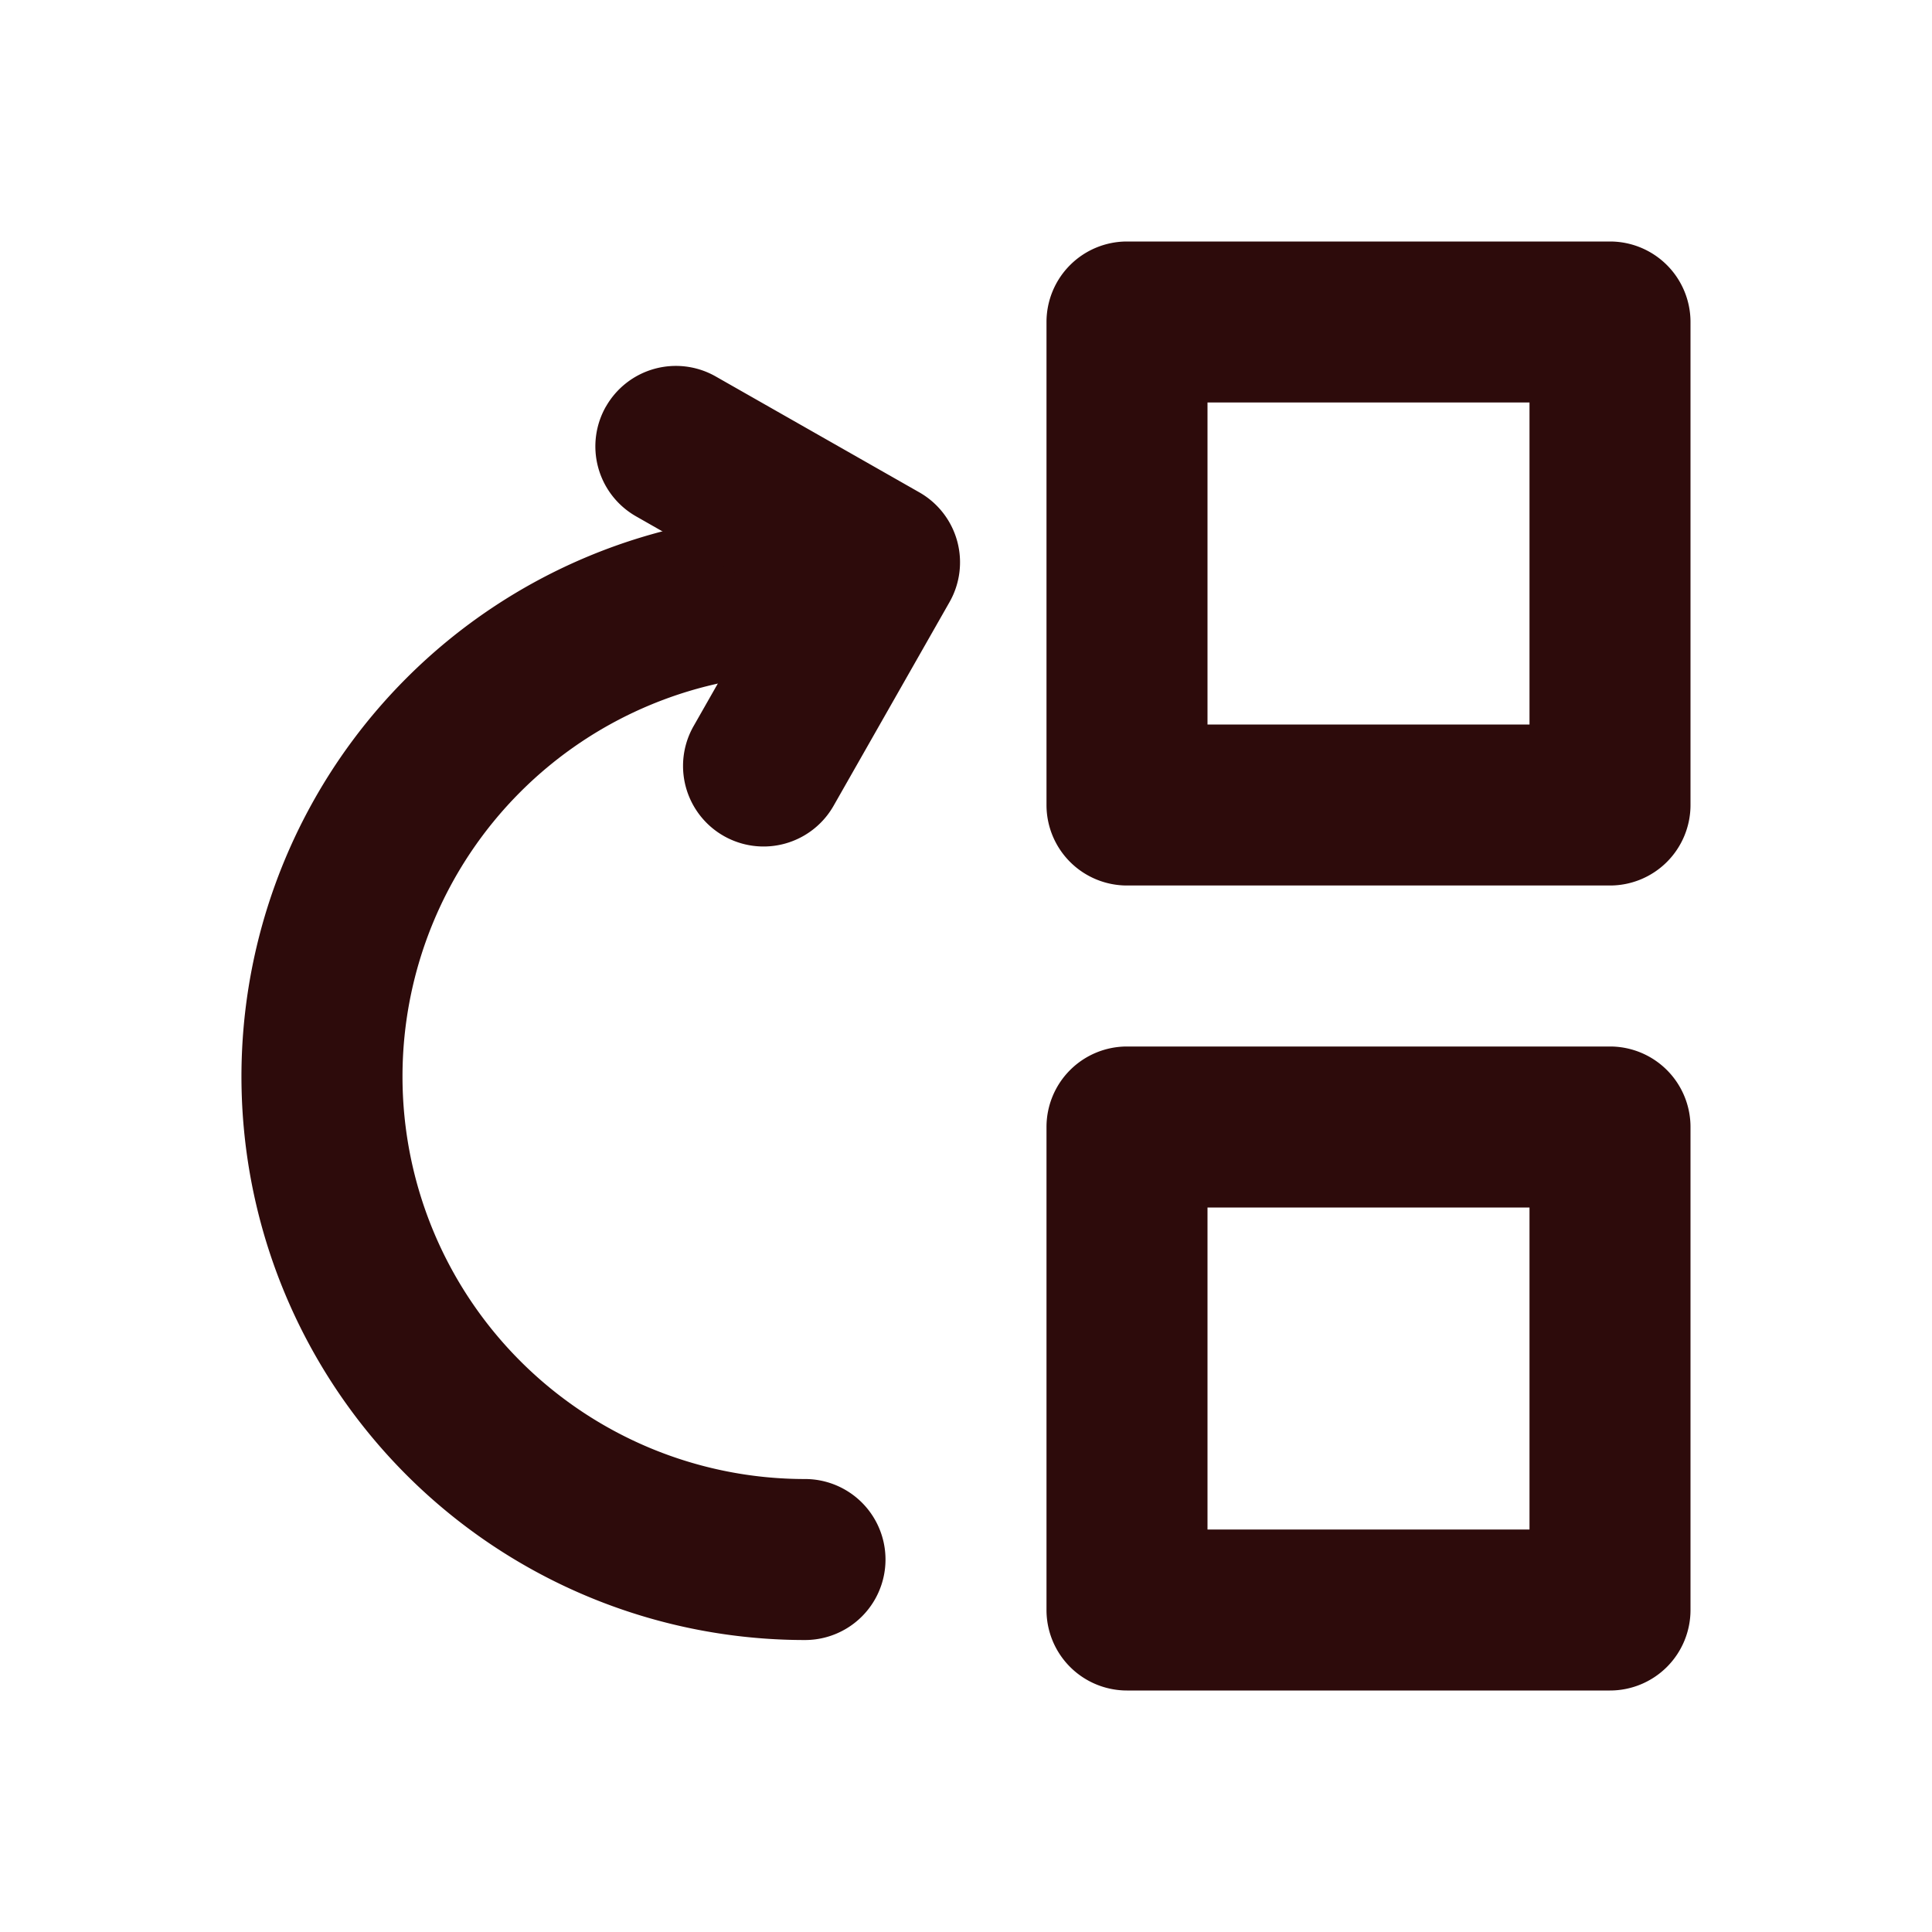 <svg width="48" height="48" fill="#2d0b0b" viewBox="0 0 24 24" xmlns="http://www.w3.org/2000/svg">
<path fill-rule="evenodd" d="M13 4a1 1 0 0 1 1-1h6a1 1 0 0 1 1 1v6a1 1 0 0 1-1 1h-6a1 1 0 0 1-1-1V4Zm2 1v4h4V5h-4Z" clip-rule="evenodd"></path>
<path fill-rule="evenodd" d="M13 14a1 1 0 0 1 1-1h6a1 1 0 0 1 1 1v6a1 1 0 0 1-1 1h-6a1 1 0 0 1-1-1v-6Zm2 1v4h4v-4h-4Z" clip-rule="evenodd"></path>
<path fill-rule="evenodd" d="M5.05 8.423A7 7 0 0 0 10 20.373a1 1 0 1 0 0-2 5 5 0 1 1 0-10 1 1 0 1 0 0-2 7 7 0 0 0-4.95 2.05Z" clip-rule="evenodd"></path>
<path fill-rule="evenodd" d="M7.527 5.05a1 1 0 0 0 .374 1.364l1.66.946-.945 1.66a1 1 0 1 0 1.739.99l1.44-2.53a1 1 0 0 0-.375-1.364l-2.53-1.44a1 1 0 0 0-1.363.375Z" clip-rule="evenodd"></path>
</svg>